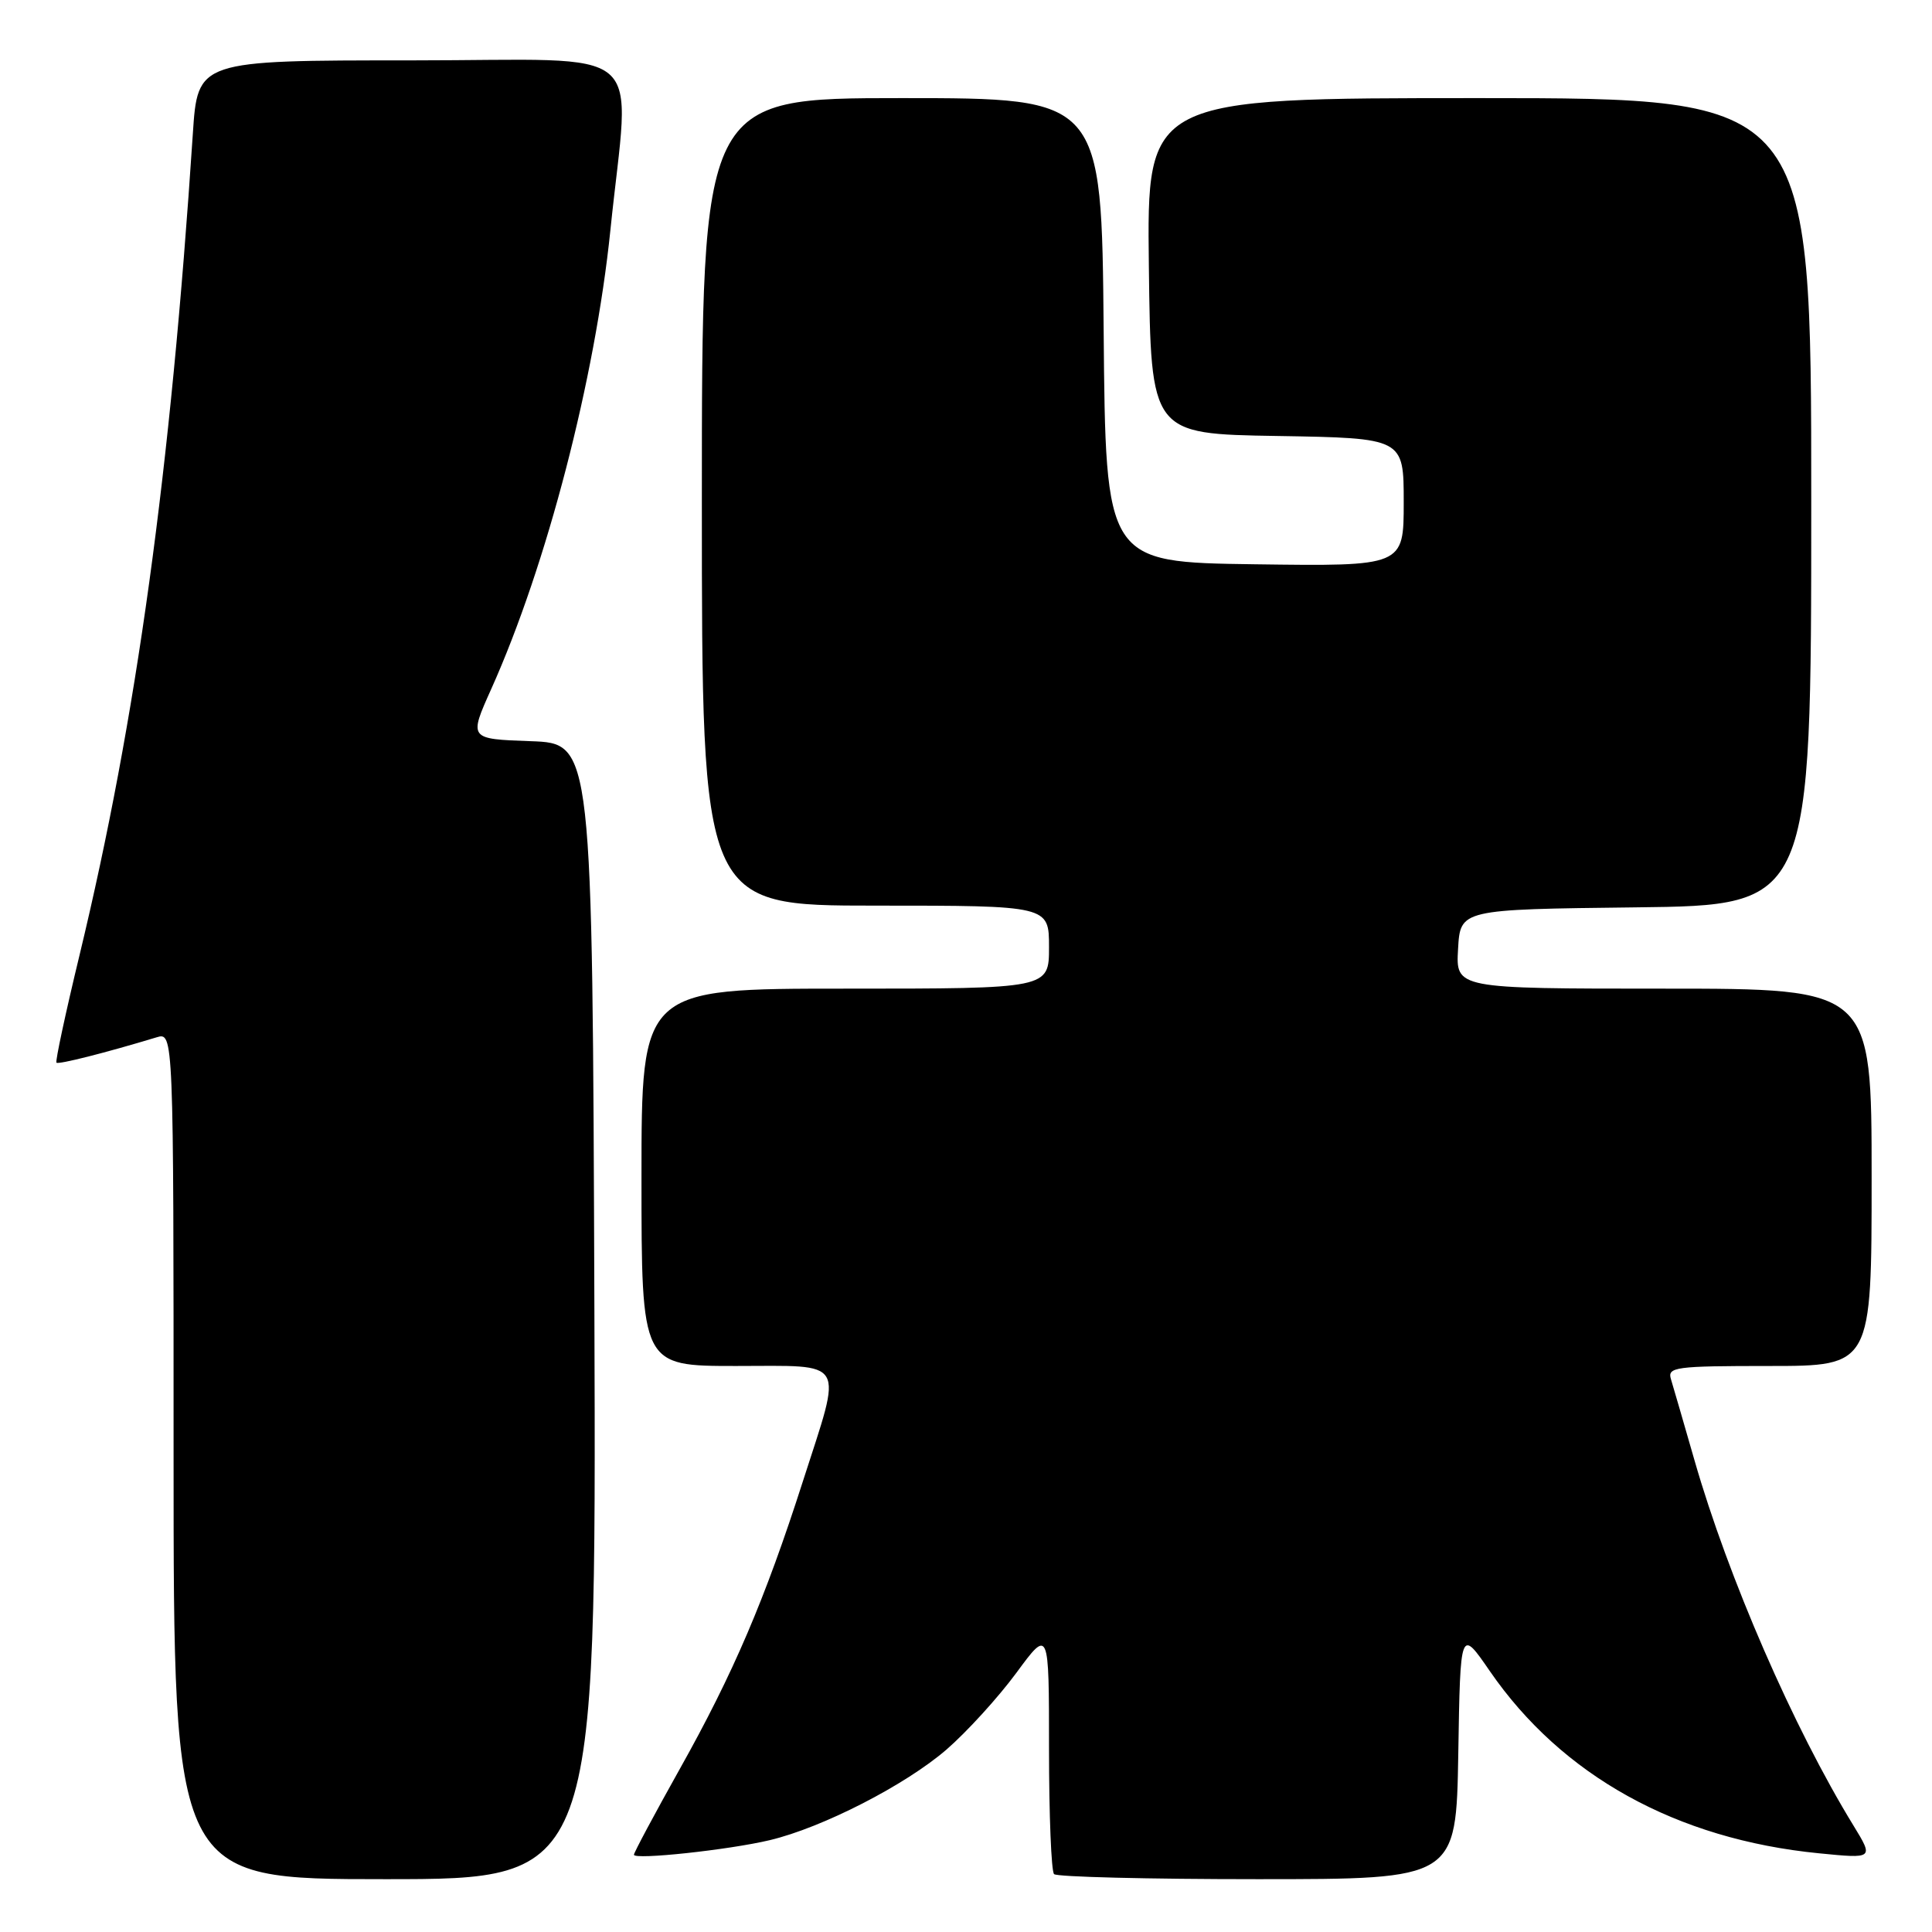 <?xml version="1.0" encoding="UTF-8" standalone="no"?>
<!DOCTYPE svg PUBLIC "-//W3C//DTD SVG 1.1//EN" "http://www.w3.org/Graphics/SVG/1.1/DTD/svg11.dtd" >
<svg xmlns="http://www.w3.org/2000/svg" xmlns:xlink="http://www.w3.org/1999/xlink" version="1.1" viewBox="0 0 256 256">
 <g >
 <path fill="currentColor"
d=" M 78.76 173.75 C 78.50 98.50 78.50 98.50 70.31 98.21 C 62.12 97.92 62.12 97.92 65.09 91.30 C 72.45 74.90 78.86 50.20 80.88 30.50 C 83.46 5.31 86.61 8.00 54.58 8.00 C 26.19 8.00 26.19 8.00 25.55 17.75 C 22.60 62.53 18.09 95.22 10.55 126.51 C 8.69 134.21 7.31 140.64 7.48 140.81 C 7.75 141.08 13.99 139.50 20.75 137.45 C 23.00 136.77 23.00 136.77 23.00 192.88 C 23.00 249.00 23.00 249.00 51.01 249.00 C 79.01 249.00 79.01 249.00 78.76 173.75 Z  M 193.23 232.38 C 193.50 215.75 193.50 215.75 197.41 221.43 C 206.96 235.30 222.15 243.71 241.01 245.57 C 248.28 246.29 248.28 246.29 245.59 241.89 C 237.64 228.92 229.00 209.07 224.53 193.50 C 223.11 188.55 221.70 183.71 221.41 182.75 C 220.91 181.14 221.97 181.00 234.43 181.00 C 248.00 181.00 248.00 181.00 248.00 156.00 C 248.00 131.00 248.00 131.00 220.45 131.00 C 192.90 131.00 192.90 131.00 193.20 125.75 C 193.50 120.50 193.50 120.50 216.75 120.23 C 240.00 119.96 240.00 119.96 240.00 66.48 C 240.00 13.00 240.00 13.00 195.98 13.00 C 151.96 13.00 151.96 13.00 152.23 35.25 C 152.50 57.50 152.50 57.50 169.25 57.77 C 186.00 58.05 186.00 58.05 186.00 66.55 C 186.00 75.04 186.00 75.04 166.25 74.77 C 146.50 74.50 146.50 74.50 146.24 43.75 C 145.97 13.00 145.97 13.00 119.49 13.00 C 93.00 13.00 93.00 13.00 93.00 66.50 C 93.00 120.00 93.00 120.00 116.00 120.00 C 139.00 120.00 139.00 120.00 139.00 125.50 C 139.00 131.00 139.00 131.00 112.00 131.00 C 85.00 131.00 85.00 131.00 85.00 156.00 C 85.00 181.00 85.00 181.00 97.50 181.00 C 112.36 181.00 111.68 179.82 106.39 196.27 C 101.37 211.92 97.17 221.74 90.09 234.37 C 86.74 240.35 84.00 245.48 84.00 245.76 C 84.00 246.47 96.53 245.13 102.00 243.83 C 108.98 242.17 119.99 236.52 125.41 231.83 C 128.11 229.49 132.27 224.92 134.66 221.68 C 139.00 215.78 139.00 215.78 139.00 231.72 C 139.00 240.49 139.30 247.97 139.67 248.33 C 140.03 248.70 152.17 249.00 166.64 249.00 C 192.95 249.00 192.95 249.00 193.23 232.38 Z "/>
</g>
</svg>
